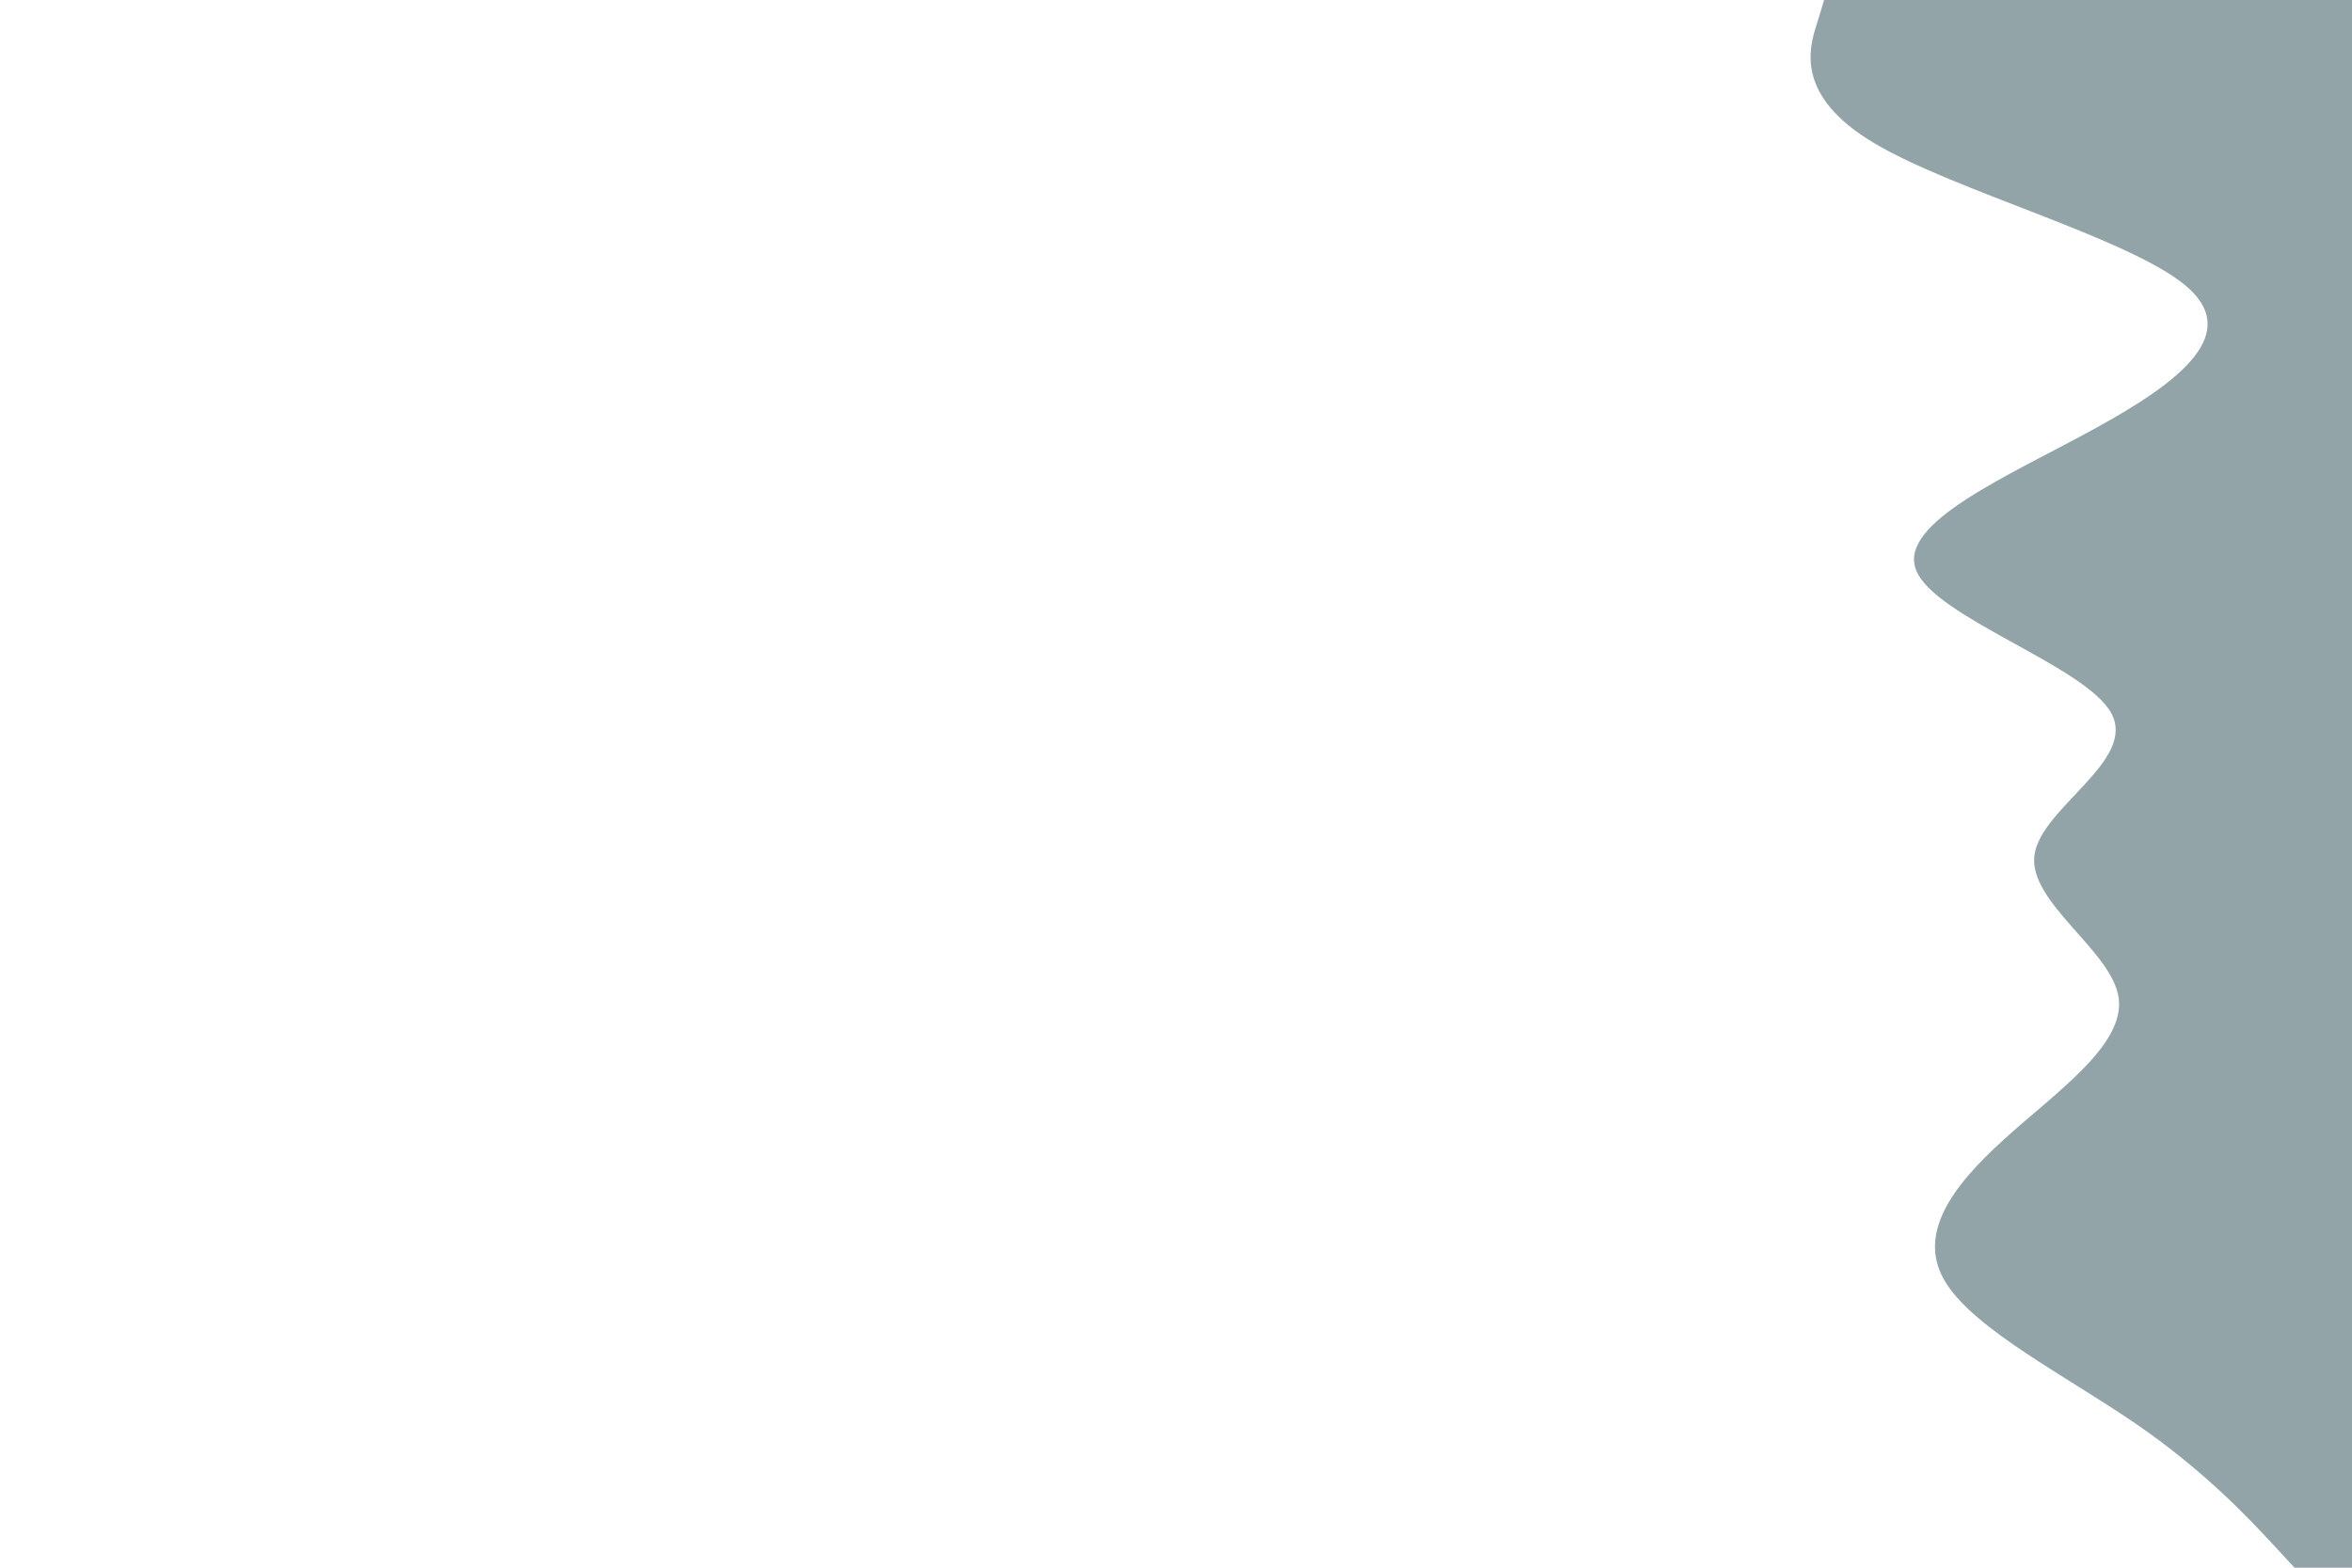 <svg id="visual" viewBox="0 0 900 600" width="900" height="600" xmlns="http://www.w3.org/2000/svg" xmlns:xlink="http://www.w3.org/1999/xlink" version="1.1"><path d="M878 600L869.5 590.8C861 581.7 844 563.3 817.7 545.2C791.3 527 755.7 509 744.5 490.8C733.3 472.7 746.7 454.3 766.7 436.2C786.7 418 813.3 400 810.7 381.8C808 363.7 776 345.3 778.5 327.2C781 309 818 291 807.8 272.8C797.7 254.7 740.3 236.3 733.2 218.2C726 200 769 182 802 163.8C835 145.7 858 127.3 836.2 109.2C814.3 91 747.7 73 717.2 54.8C686.7 36.7 692.3 18.3 695.2 9.2L698 0L900 0L900 9.2C900 18.3 900 36.7 900 54.8C900 73 900 91 900 109.2C900 127.3 900 145.7 900 163.8C900 182 900 200 900 218.2C900 236.3 900 254.7 900 272.8C900 291 900 309 900 327.2C900 345.3 900 363.7 900 381.8C900 400 900 418 900 436.2C900 454.3 900 472.7 900 490.8C900 509 900 527 900 545.2C900 563.3 900 581.7 900 590.8L900 600Z" fill="#92A4A8" stroke-linecap="round" stroke-linejoin="miter"></path></svg>